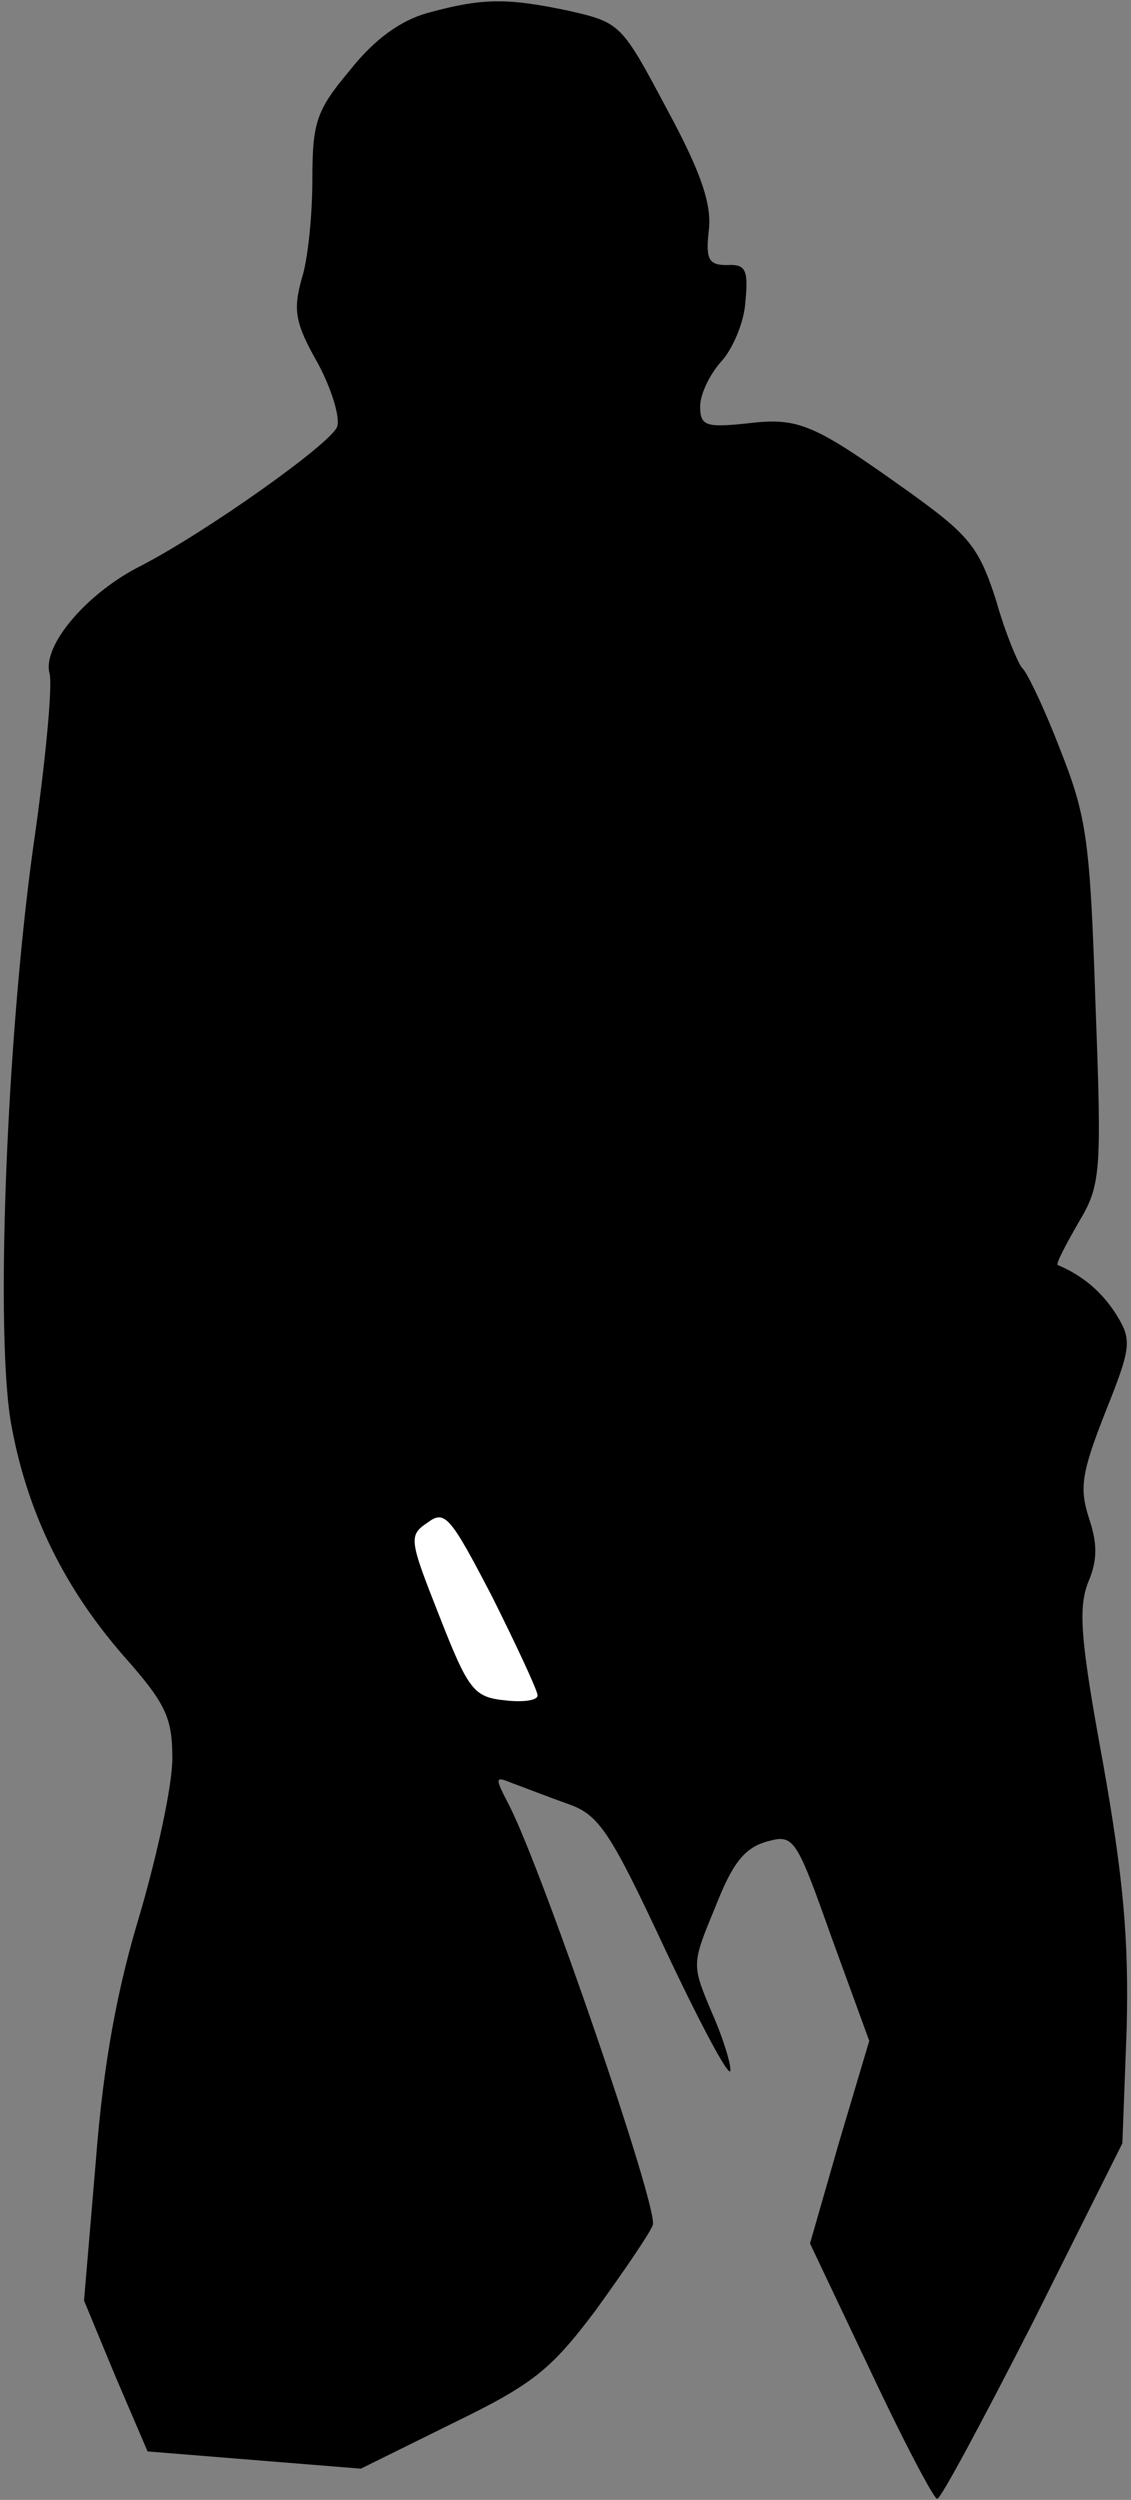 <?xml version="1.0" standalone="no"?>
<!DOCTYPE svg PUBLIC "-//W3C//DTD SVG 20010904//EN"
 "http://www.w3.org/TR/2001/REC-SVG-20010904/DTD/svg10.dtd">
<svg version="1.0" xmlns="http://www.w3.org/2000/svg"
 width="105pt" height="232pt" viewBox="0 0 105 232"
 preserveAspectRatio="xMidYMid meet">
<rect x="0" y="0" width="105" height="232" fill="#808080" stroke="none"/>
<g transform="translate(0,232) scale(0.1,-0.1)"
fill="#000000" stroke="none">
<path fill="#000000" stroke="none" d="M397 2308 c-25 -7 -49 -24 -72 -53 -31
-37 -35 -48 -35 -101 0 -33 -4 -75 -10 -93 -8 -29 -6 -41 15 -78 13 -24 21
-51 18 -59 -6 -16 -122 -98 -182 -129 -50 -25 -92 -74 -85 -100 3 -11 -4 -84
-15 -160 -25 -179 -36 -459 -20 -540 15 -80 49 -149 104 -212 39 -44 45 -57
45 -95 0 -25 -14 -89 -30 -144 -21 -69 -34 -138 -41 -229 l-11 -130 29 -70 30
-70 99 -8 99 -8 85 42 c74 36 91 49 133 105 26 36 50 71 53 79 6 14 -102 328
-133 389 -14 27 -14 28 3 21 11 -4 34 -13 51 -19 29 -10 39 -25 90 -134 32
-68 59 -119 61 -114 1 5 -6 29 -17 54 -19 45 -19 45 3 98 16 41 27 55 48 61
25 7 27 4 60 -89 l35 -96 -28 -94 -27 -94 56 -118 c31 -66 59 -119 62 -119 3
-1 43 74 89 164 l83 166 4 107 c2 82 -3 139 -22 246 -21 114 -23 143 -14 167
9 21 9 36 1 60 -9 28 -7 42 15 98 24 60 25 67 11 90 -13 21 -31 37 -55 47 -2
1 7 18 19 39 21 35 22 45 16 204 -5 151 -8 173 -33 236 -15 39 -31 72 -35 75
-3 3 -15 30 -24 62 -16 50 -25 61 -79 100 -91 65 -104 71 -153 65 -38 -4 -43
-2 -43 16 0 11 9 30 20 42 10 11 21 36 22 55 3 30 0 35 -17 34 -17 0 -20 5
-17 32 3 24 -7 54 -39 113 -42 79 -43 80 -91 91 -57 12 -80 12 -131 -2z"/>
<path fill="#ffffff" stroke="none" d="M499 747 c1 -5 -13 -7 -30 -5 -29 3
-34 9 -61 78 -28 71 -29 75 -11 87 16 12 21 6 60 -69 23 -46 42 -87 42 -91z"/>
</g>
</svg>
